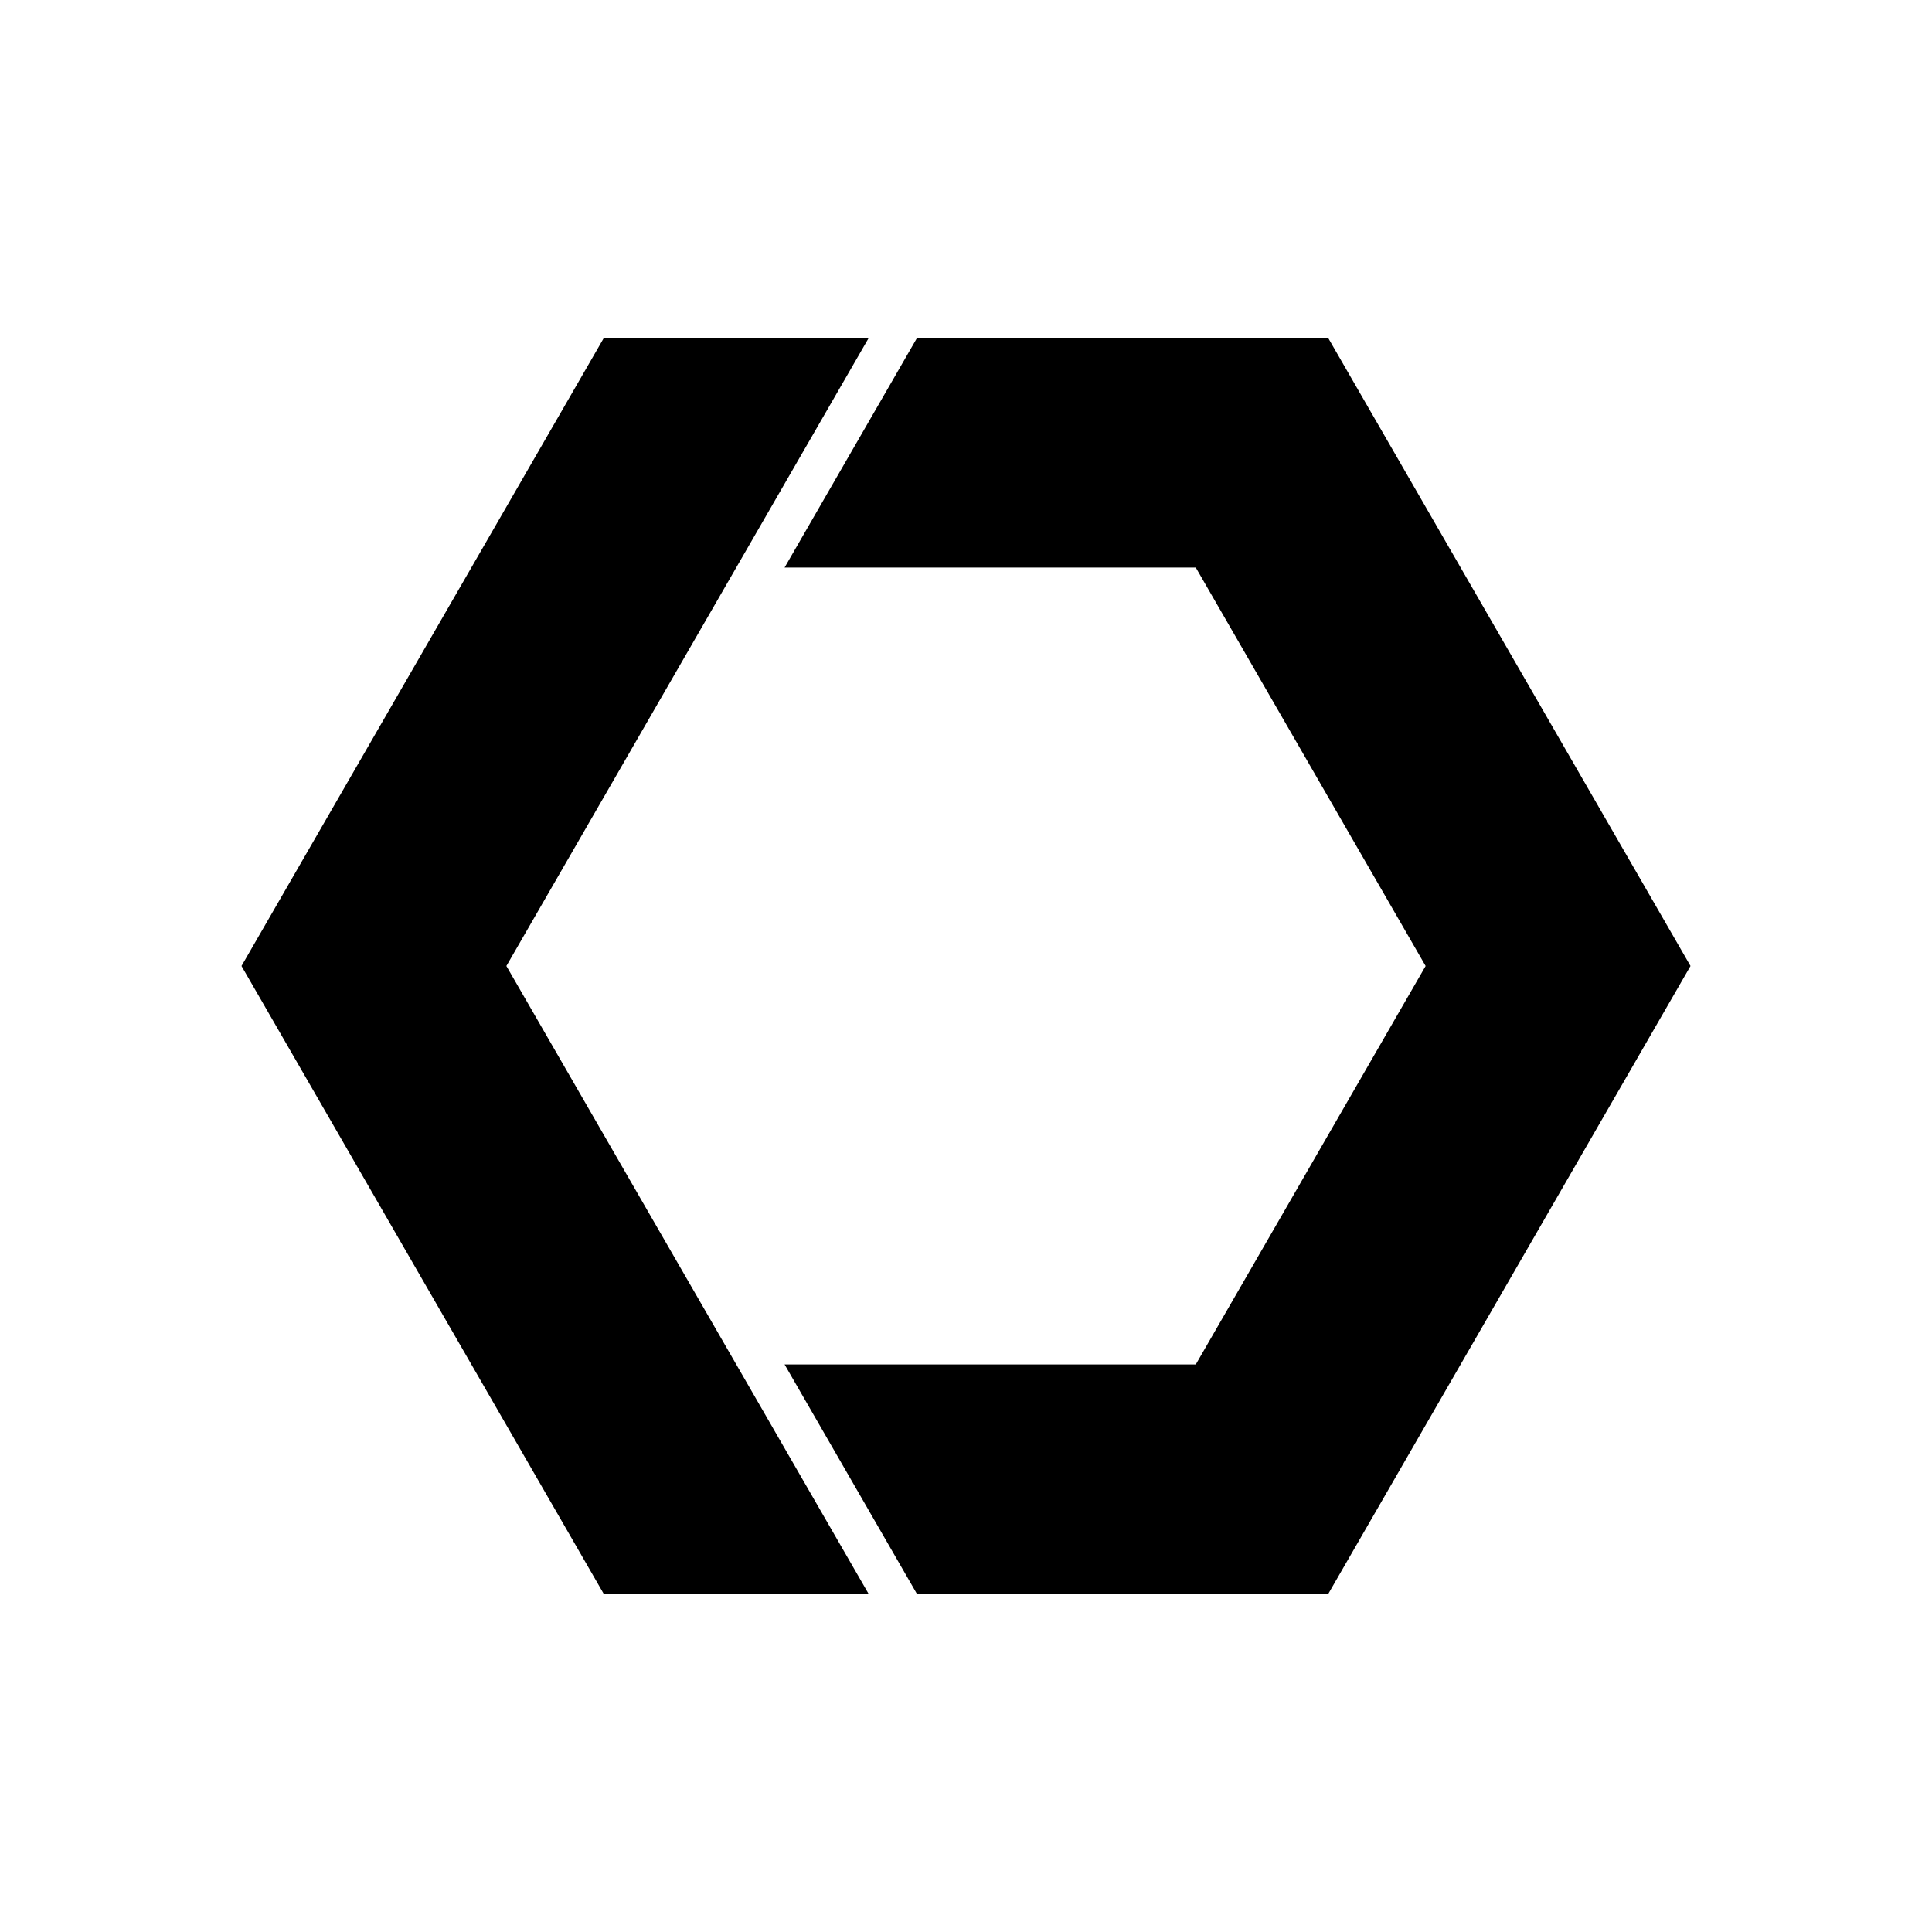 <!-- Generated by IcoMoon.io -->
<svg version="1.1" xmlns="http://www.w3.org/2000/svg" width="40" height="40" viewBox="0 0 40 40">
<title>io-logo-web-component</title>
<path d="M35 20l-7.5-13h-8.516l-2.74 4.75h8.513l4.759 8.25-4.759 8.25h-8.513l2.74 4.75h8.516l7.5-13z"></path>
<path d="M15.244 28.25l-4.76-8.25 7.5-13h-5.484l-7.5 13 7.5 13h5.484l-2.74-4.75z"></path>
</svg>
